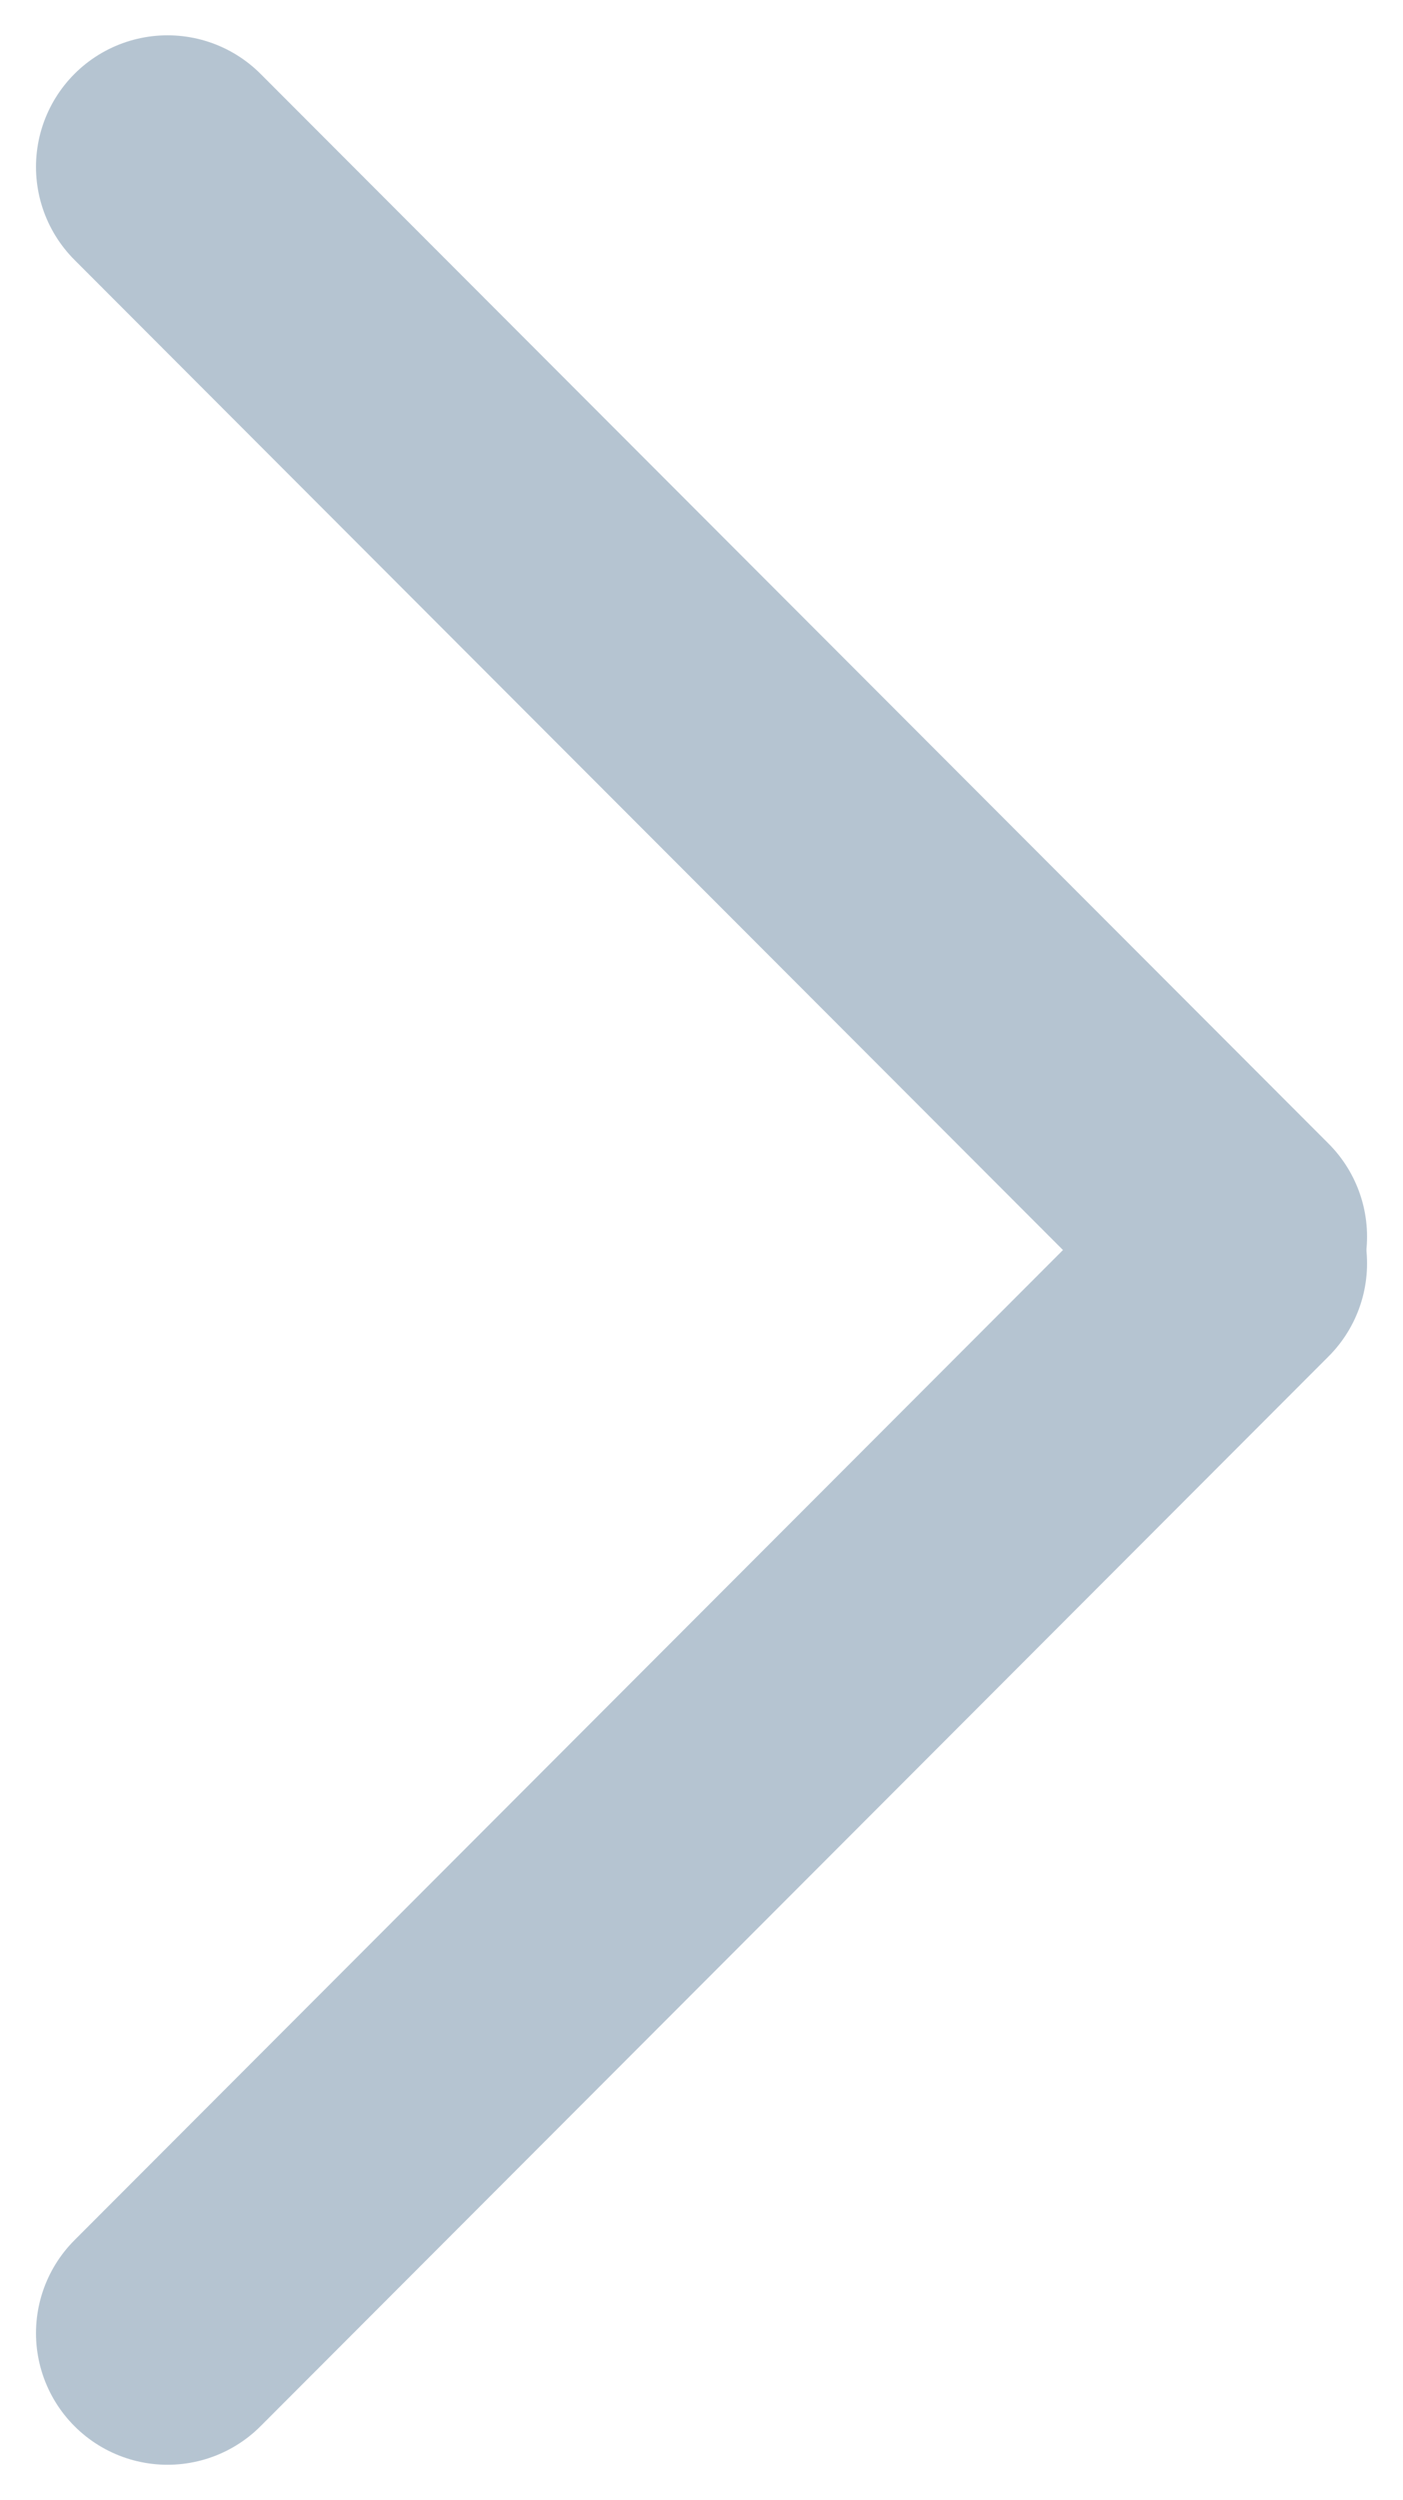<?xml version="1.0" encoding="UTF-8"?>
<svg width="32px" height="57px" viewBox="0 0 32 57" version="1.1" xmlns="http://www.w3.org/2000/svg" xmlns:xlink="http://www.w3.org/1999/xlink">
    <!-- Generator: Sketch 59.1 (86144) - https://sketch.com -->
    <title>箭头</title>
    <desc>Created with Sketch.</desc>
    <g id="页面-1" stroke="none" stroke-width="1" fill="none" fill-rule="evenodd" stroke-linecap="round">
        <g id="1" transform="translate(-107, -597)" stroke="#B5C4D1" stroke-width="6">
            <g id="黑白" transform="translate(75, 58)">
                <g id="箭头" transform="translate(35.821, 542.805)">
                    <line x1="24.359" y1="24.39" x2="1.13686838e-13" y2="-1.84741111e-13" id="直线"></line>
                    <line x1="1.02318154e-12" y1="49.39" x2="24.359" y2="25" id="直线备份"></line>
                </g>
            </g>
        </g>
    </g>
</svg>